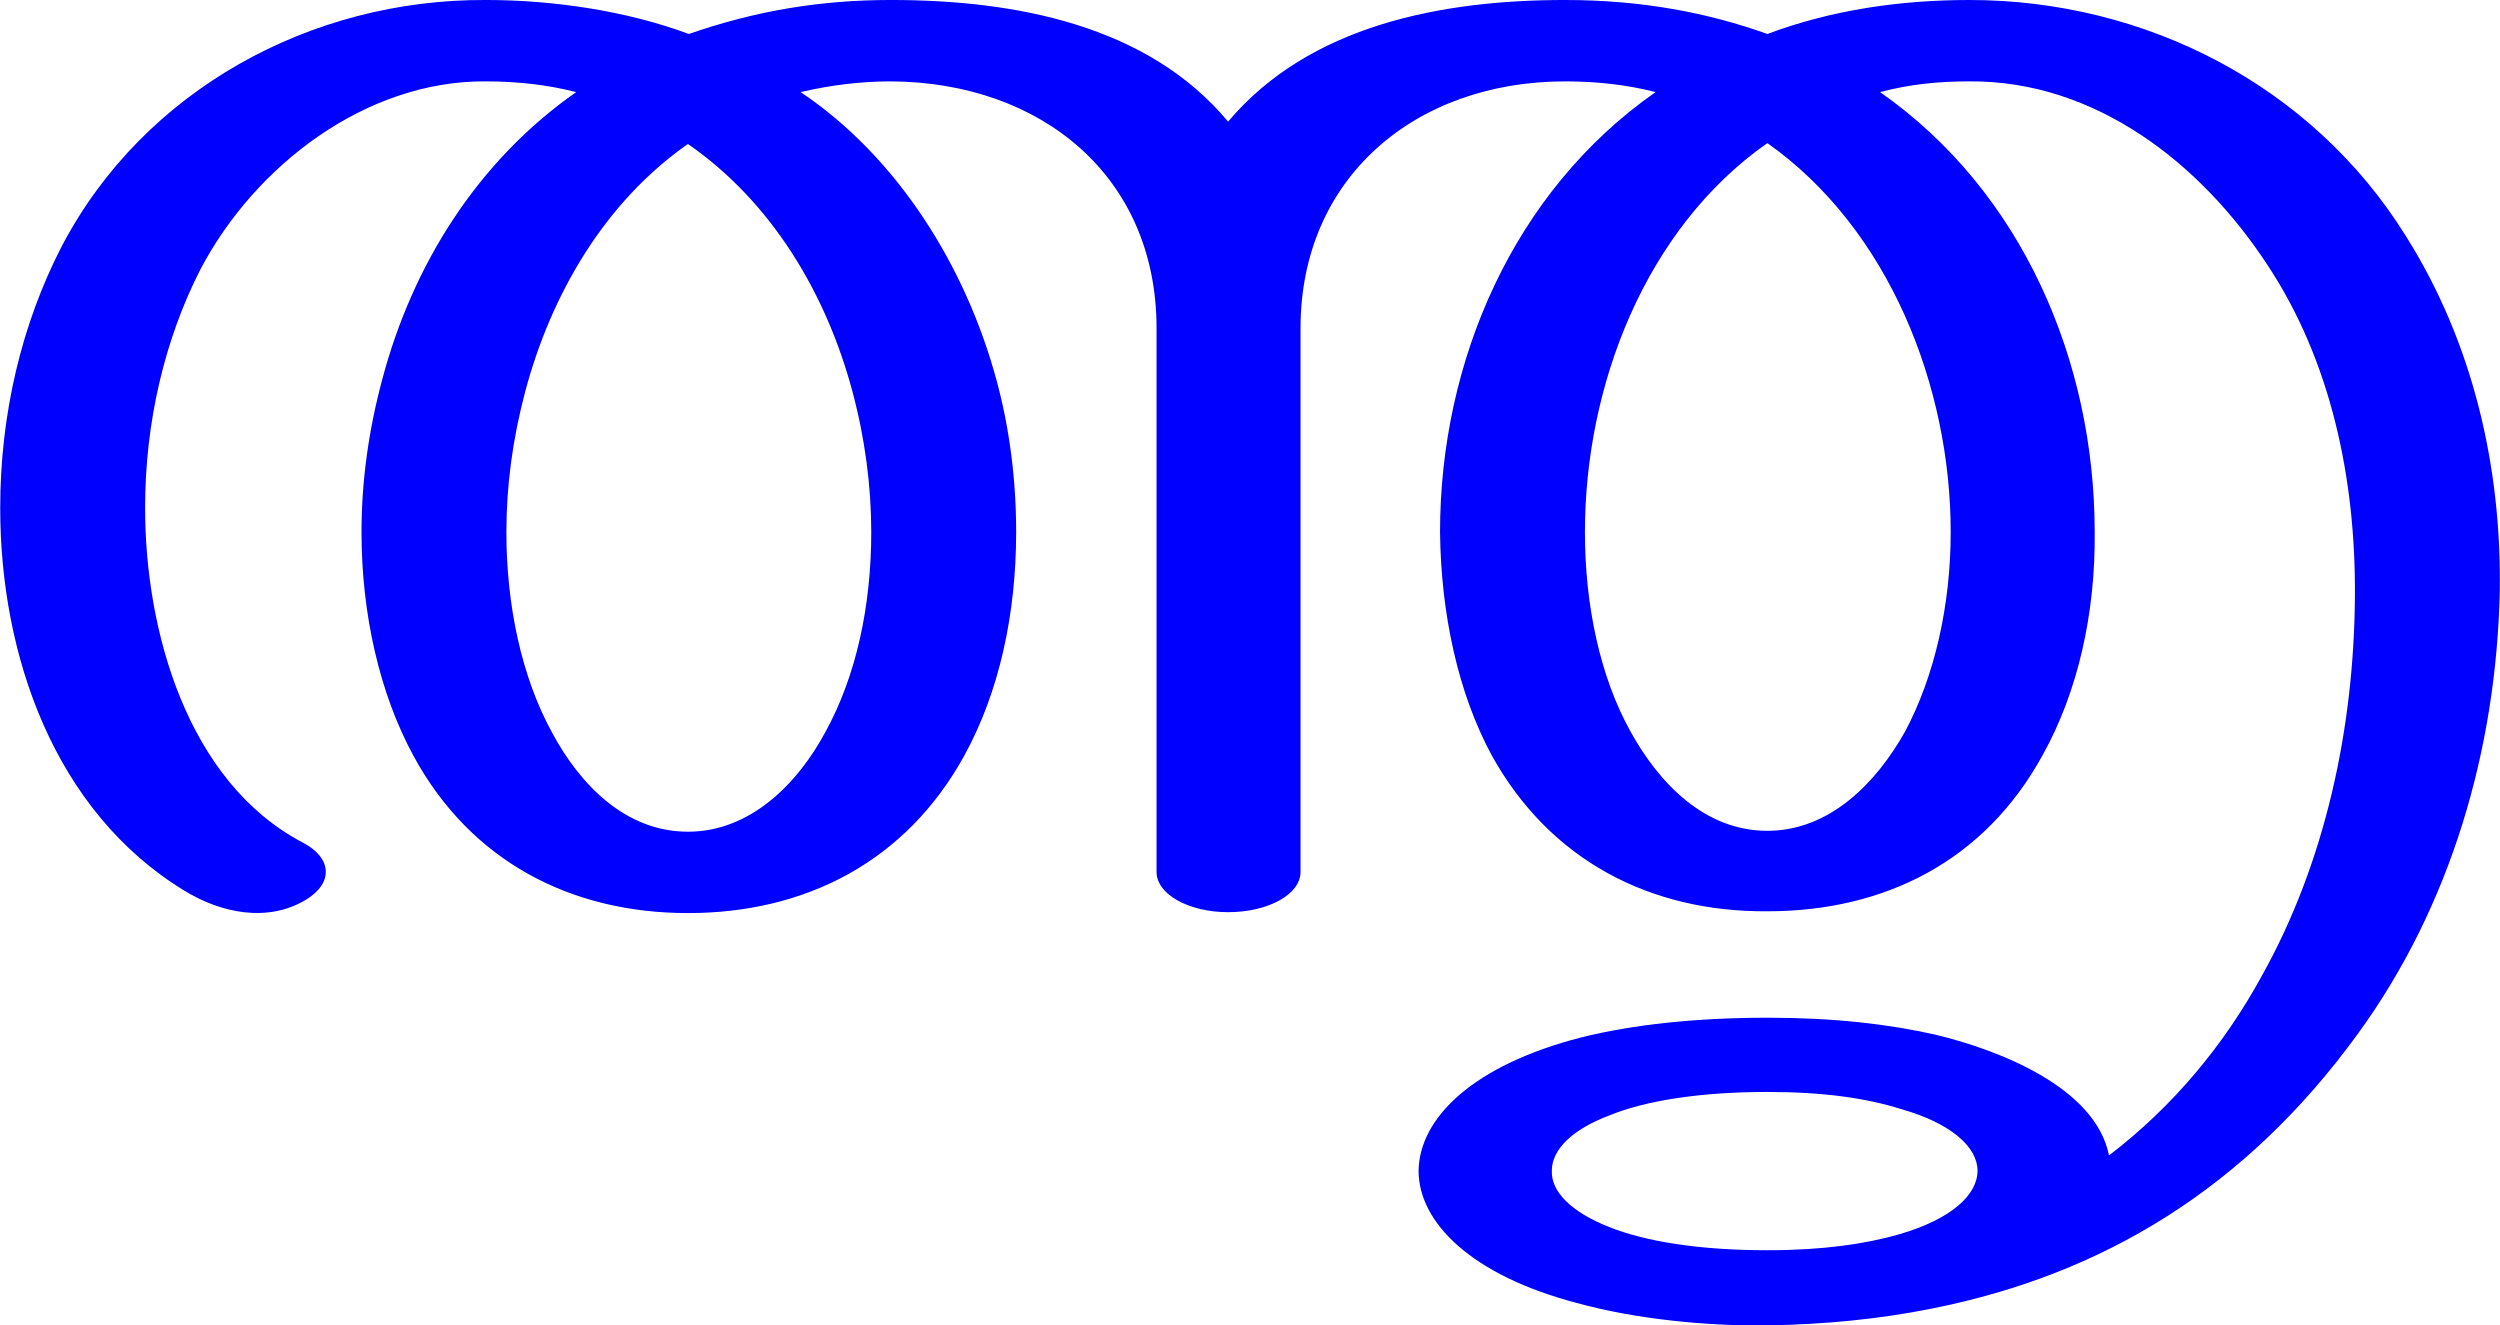 <?xml version="1.0" encoding="UTF-8"?>
<!DOCTYPE svg PUBLIC "-//W3C//DTD SVG 1.1//EN" "http://www.w3.org/Graphics/SVG/1.1/DTD/svg11.dtd">
<!-- Creator: CorelDRAW X8 -->
<svg xmlns="http://www.w3.org/2000/svg" xml:space="preserve" width="2803px" height="1486px" version="1.1" style="shape-rendering:geometricPrecision; text-rendering:geometricPrecision; image-rendering:optimizeQuality; fill-rule:evenodd; clip-rule:evenodd"
viewBox="0 0 2795 1482"
 xmlns:xlink="http://www.w3.org/1999/xlink">
 <defs>
  <style type="text/css">
   <![CDATA[
    .fil0 {fill:blue;fill-rule:nonzero}
   ]]>
  </style>
 </defs>
 <g id="Layer_x0020_1">
  <path class="fil0" d="M1976 1221c-76,0 -137,10 -176,26 -43,16 -65,39 -65,62 -1,23 21,46 64,63 40,16 100,26 177,26 62,0 110,-7 148,-18 58,-17 87,-44 87,-71 0,-26 -29,-53 -86,-69 -38,-12 -86,-19 -149,-19zm-226 -1221c85,0 159,14 226,38 72,-27 149,-38 226,-38 196,0 383,95 488,264 75,119 107,258 105,397 -4,178 -55,352 -158,494 -126,174 -286,270 -476,308 -59,12 -121,18 -185,19 -67,1 -148,-7 -213,-25 -118,-31 -177,-90 -177,-148 1,-59 61,-118 182,-149 56,-14 127,-22 208,-22 74,0 135,7 188,19 71,17 179,59 194,135 72,-55 129,-124 171,-201 71,-127 103,-277 104,-424 1,-132 -27,-264 -98,-371 -74,-113 -192,-206 -333,-205 -34,0 -66,3 -100,12 159,111 240,301 240,492 1,91 -19,179 -58,249 -65,119 -177,175 -308,175 -131,1 -243,-57 -308,-174 -38,-70 -57,-159 -58,-250 0,-191 82,-381 241,-492 -31,-8 -65,-12 -101,-12 -168,0 -296,108 -296,276l0 608c0,25 -36,45 -81,45 -44,0 -80,-20 -80,-45l0 -608c0,-170 -129,-275 -297,-276 -33,0 -67,4 -101,12 109,73 185,196 219,322 15,55 22,113 22,170 0,92 -19,179 -58,250 -65,118 -177,176 -309,176 -131,0 -243,-58 -307,-176 -38,-70 -58,-159 -58,-250 0,-57 8,-114 23,-170 34,-129 107,-245 217,-322 -31,-8 -65,-12 -101,-12 -134,-1 -258,94 -319,210 -40,78 -62,171 -62,267 0,137 47,306 176,374 33,17 35,45 4,64 -43,26 -95,15 -136,-10 -146,-89 -206,-264 -206,-428 0,-105 24,-206 69,-293 92,-175 279,-276 474,-275 75,0 157,12 227,38 75,-26 147,-38 226,-38 139,0 287,28 377,136 91,-108 239,-136 377,-136zm226 160c-137,96 -204,272 -204,435 0,82 17,162 51,223 32,58 83,111 153,111 70,0 122,-54 154,-111 33,-62 51,-141 51,-223 0,-163 -69,-339 -205,-435zm-1207 1c-93,65 -153,168 -182,277 -14,53 -21,105 -21,157 0,82 17,162 51,224 31,58 82,111 152,111 70,0 123,-54 154,-112 34,-62 51,-140 51,-223 0,-51 -7,-105 -21,-157 -29,-109 -90,-212 -184,-277z"/>
 </g>
</svg>
